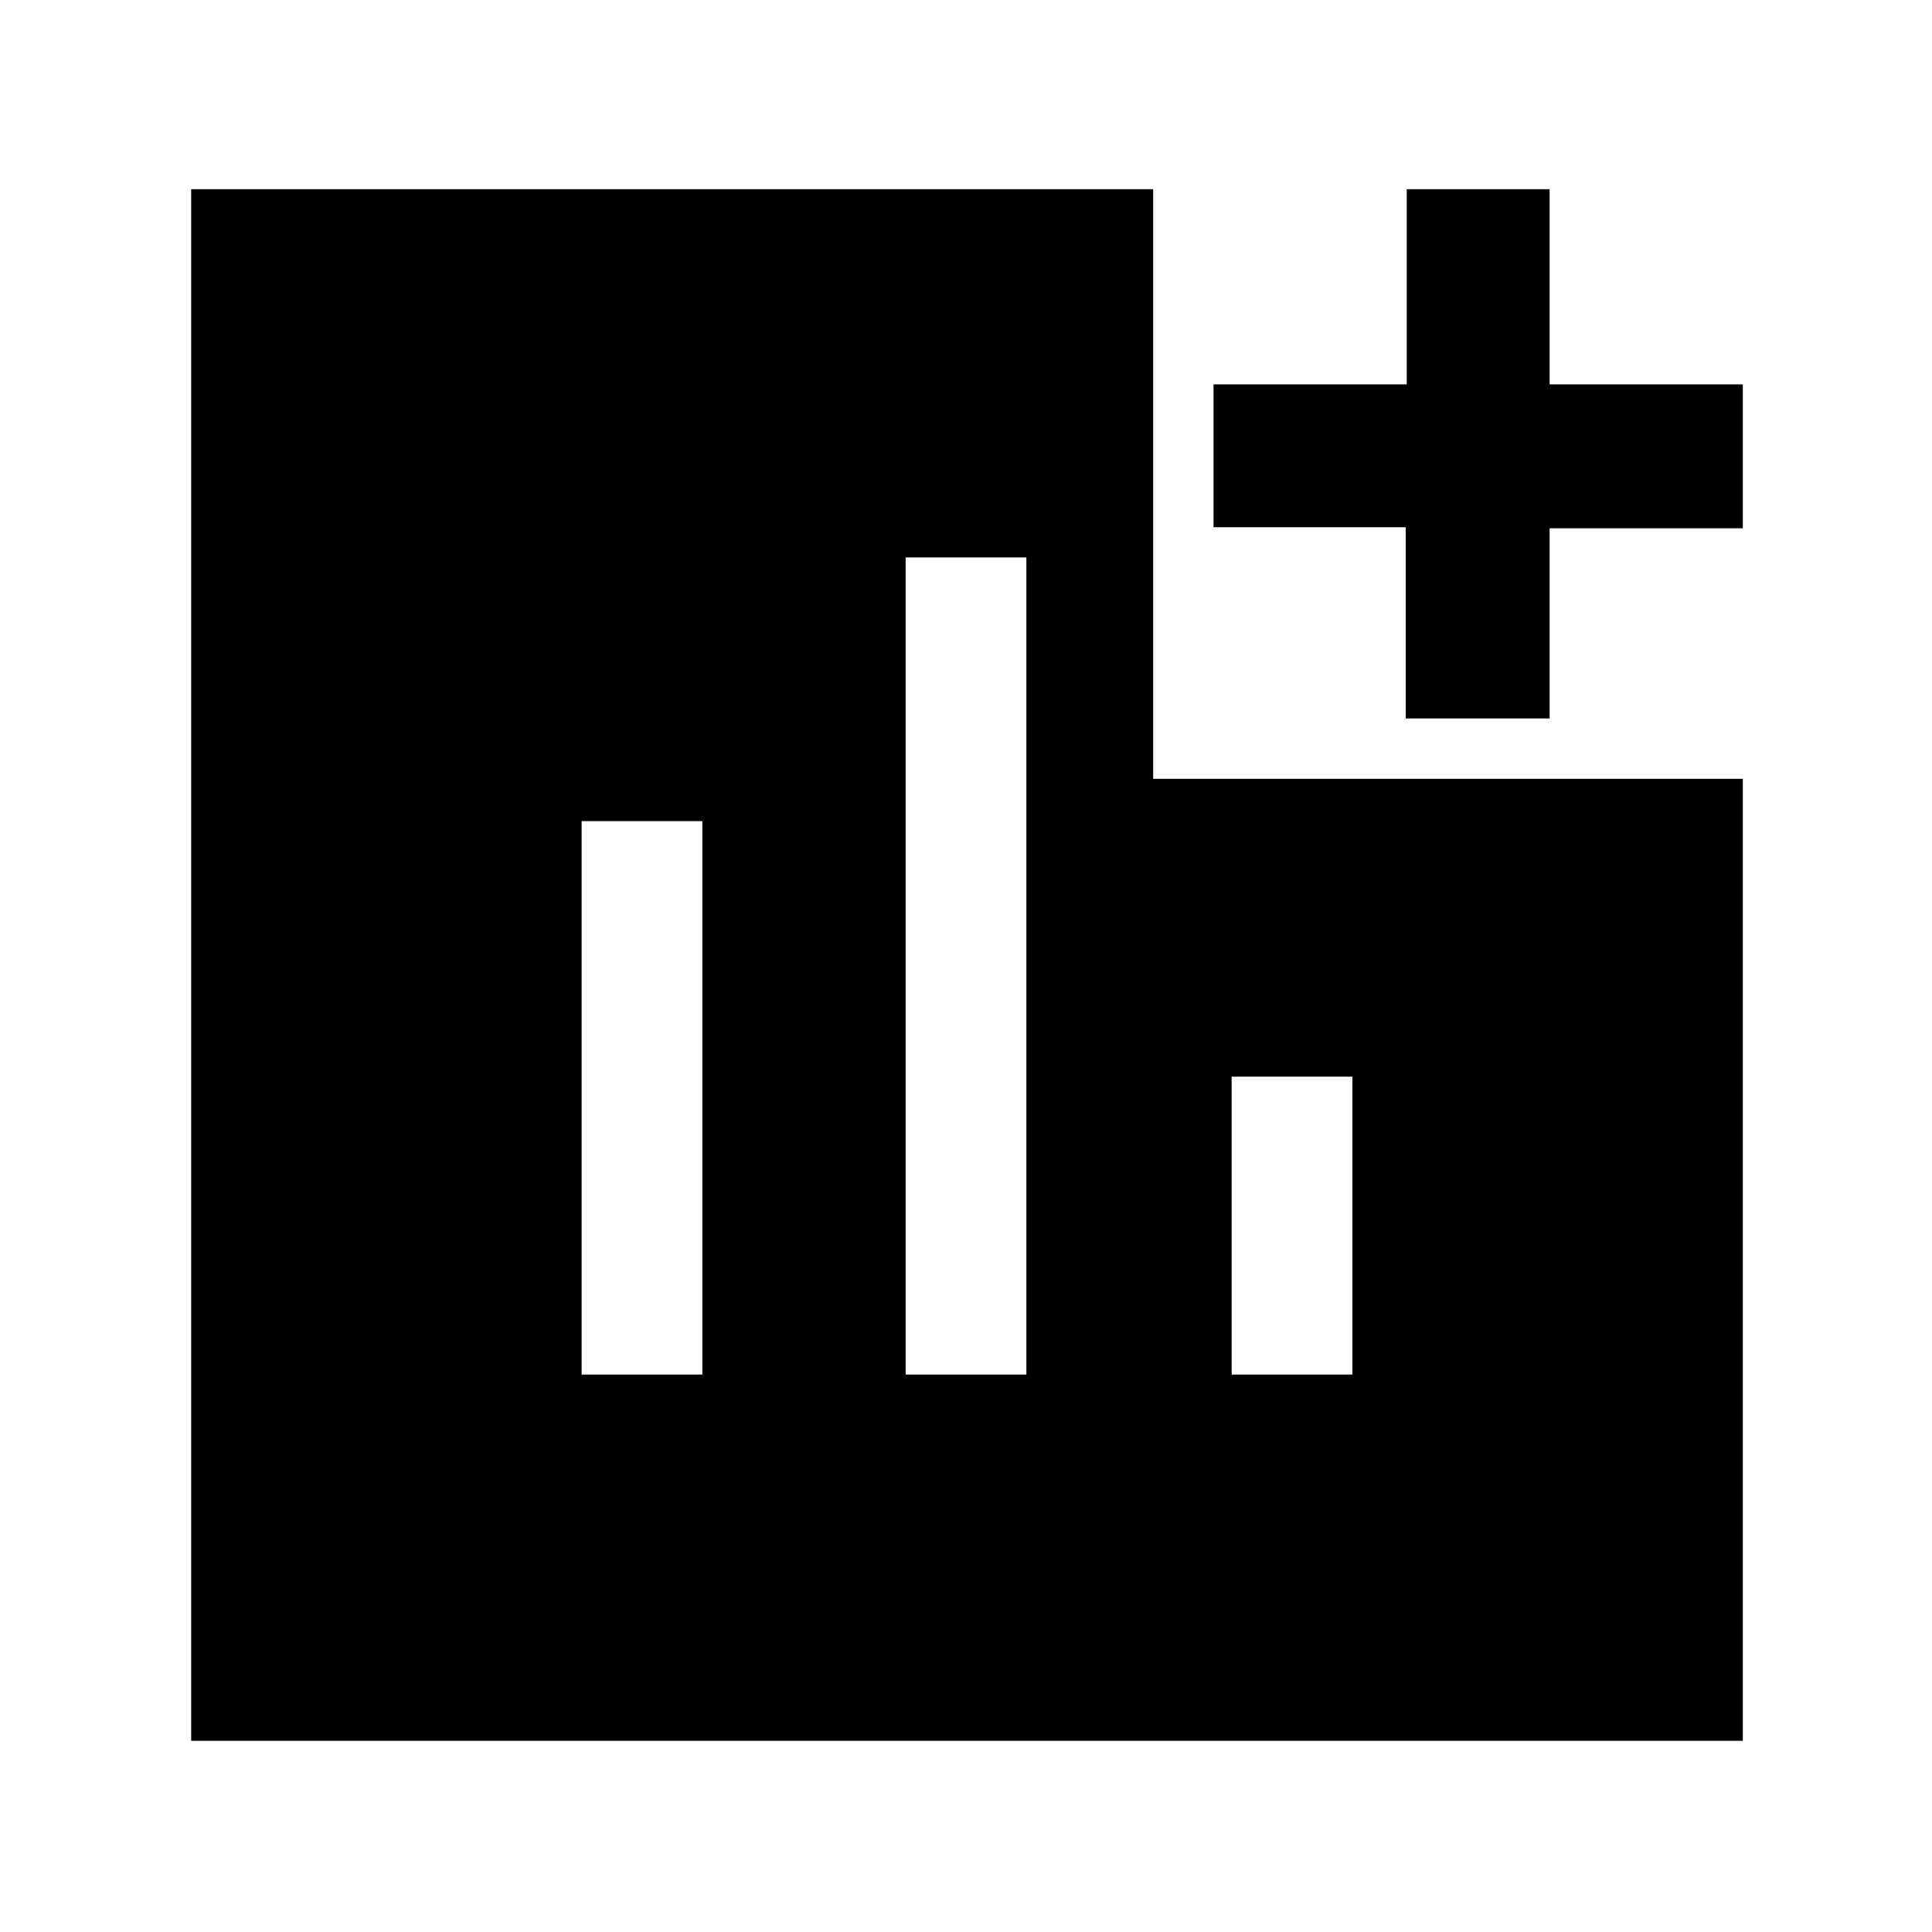 <svg xmlns="http://www.w3.org/2000/svg" height="48" viewBox="0 -960 960 960" width="48"><path d="M289-277h60v-275h-60v275Zm161 0h60v-406h-60v406Zm162 0h60v-148h-60v148Zm86.5-326v-95H603v-71h96v-97h71v97h96v71.5h-96v94.5h-71.5ZM95-95v-771h478v293h293v478H95Z"/></svg>